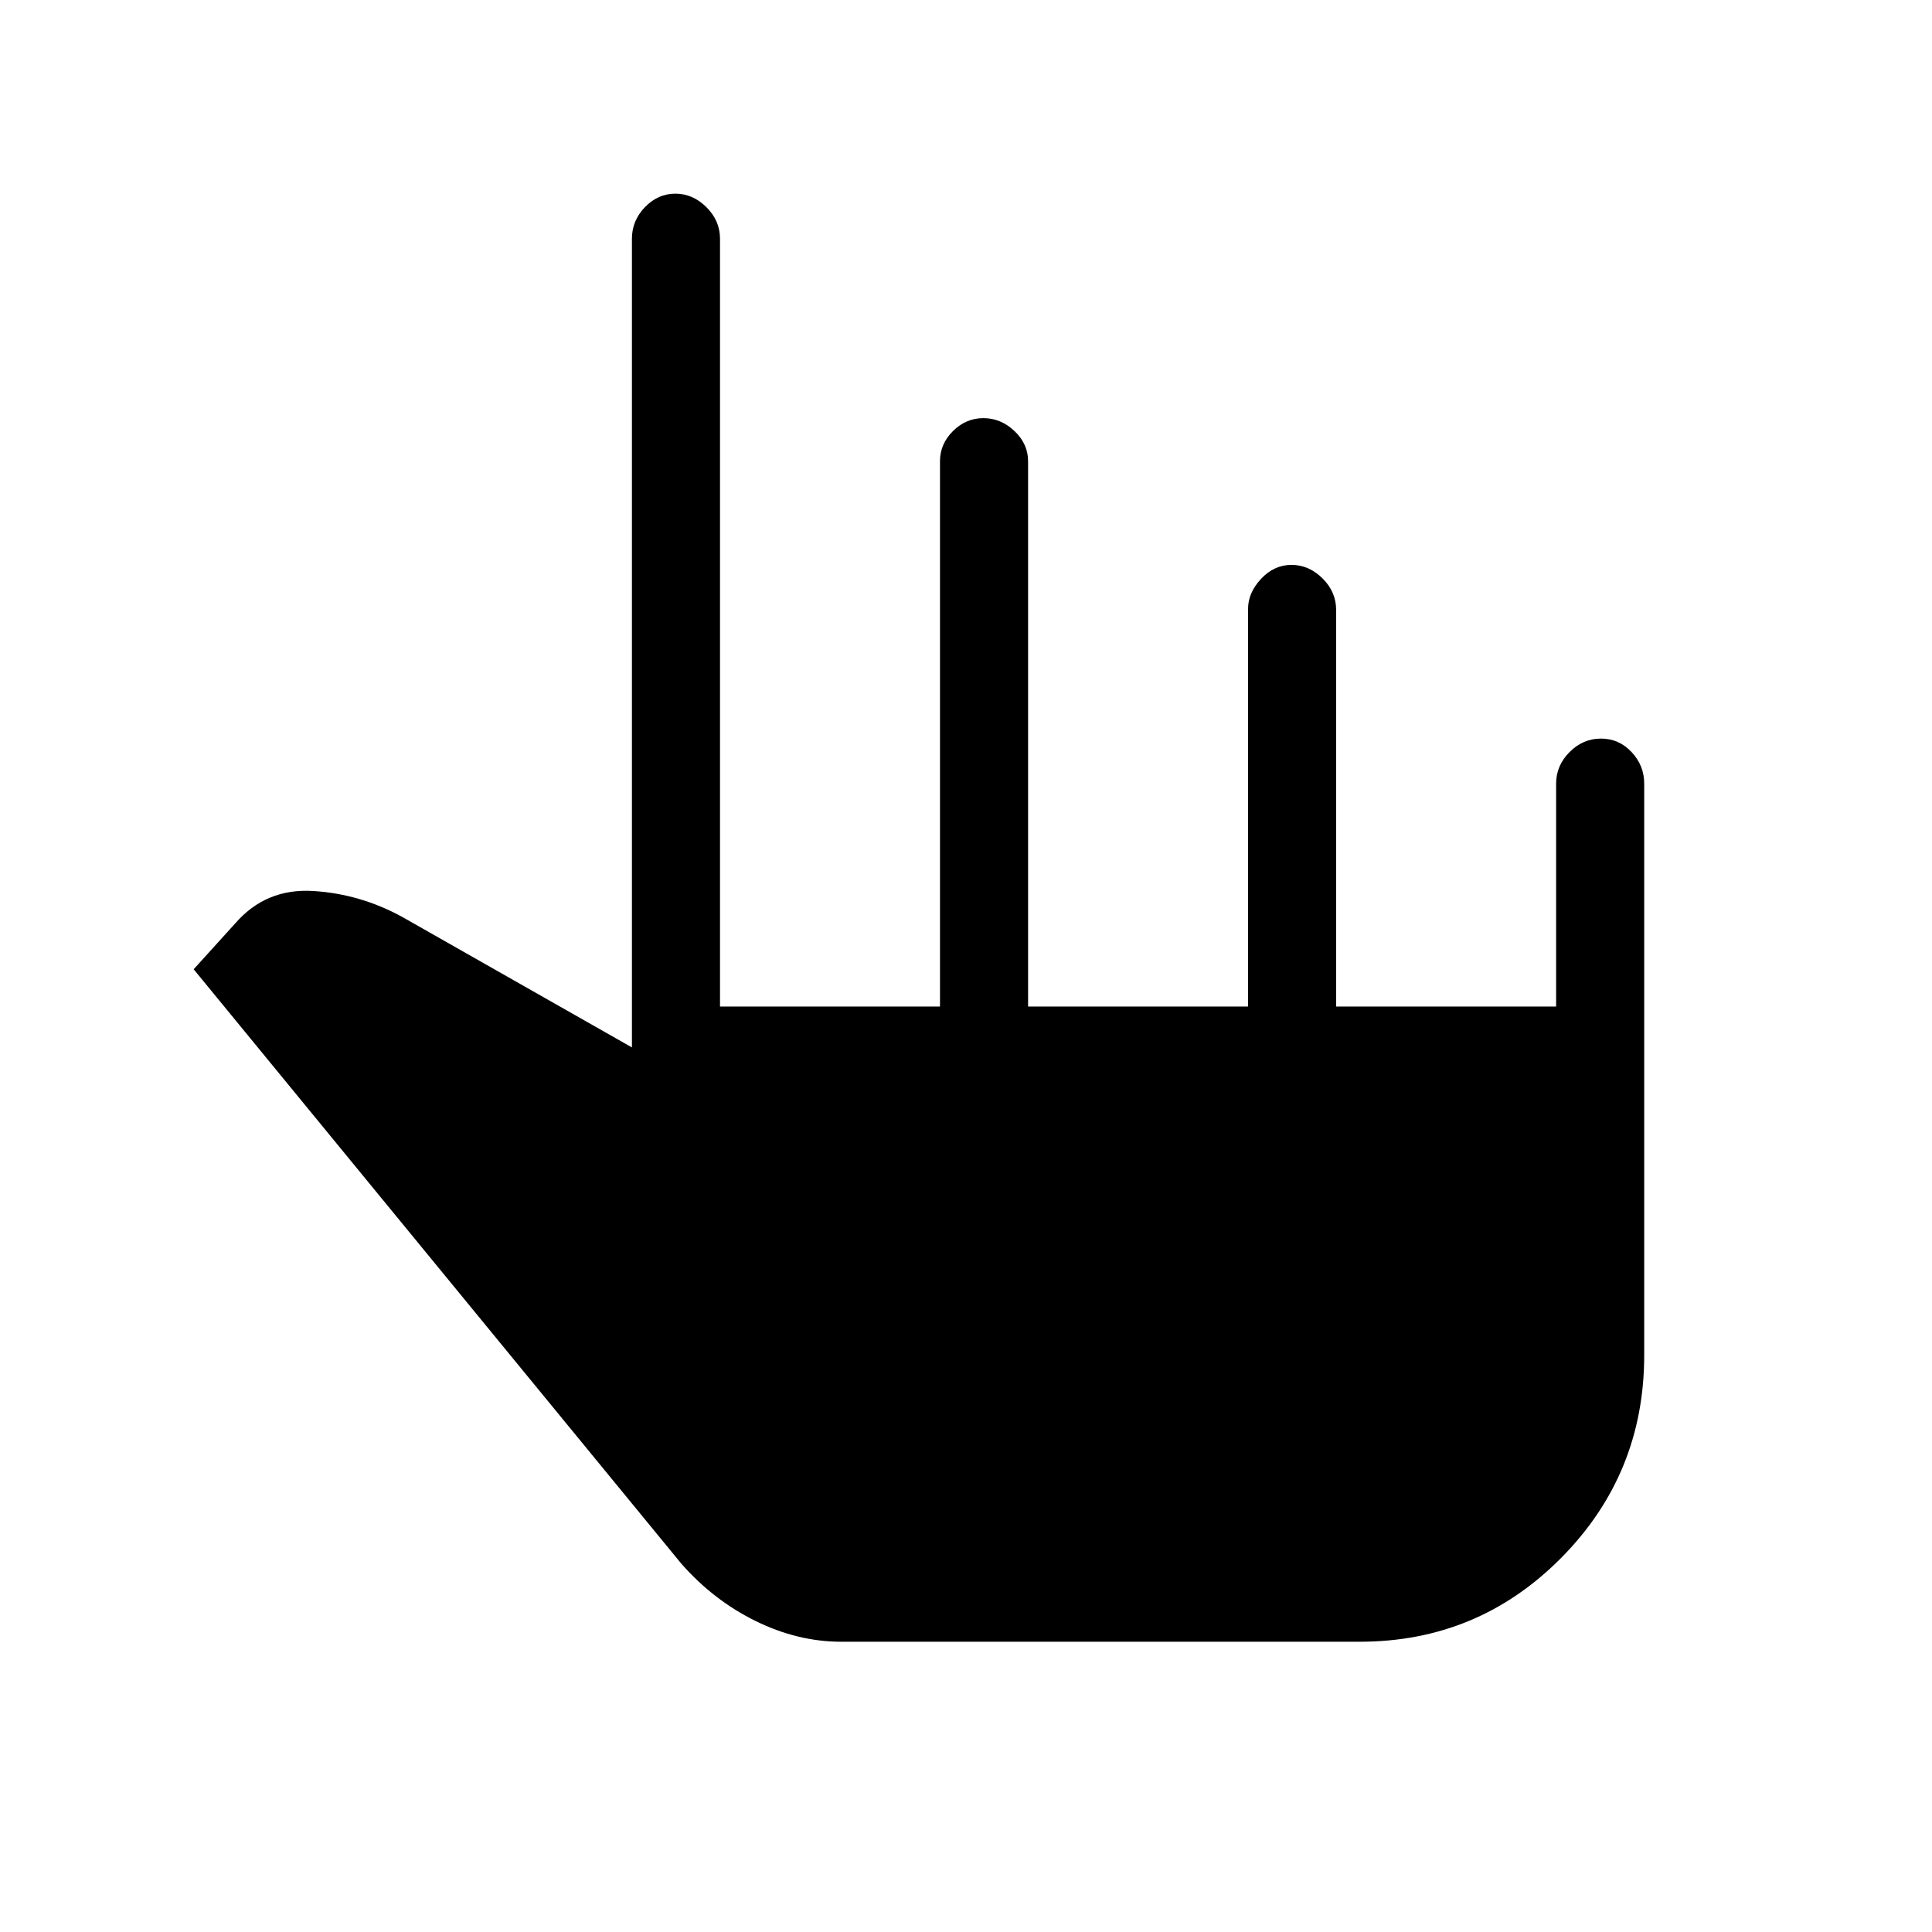 <svg xmlns="http://www.w3.org/2000/svg" height="48" viewBox="0 -960 960 960" width="48"><path d="M418-144.23q-21.64 0-42.59-10.32-20.95-10.33-36.91-28.52L96.23-478.38l20.74-22.88q15.18-17.43 38.61-16.01Q179-515.85 200-504.31l114 64.77v-401.84q0-8.99 6.47-15.69 6.47-6.7 15.11-6.7 8.65 0 15.42 6.7t6.77 15.69v381.53h109.31v-271q0-8.56 6.46-14.97 6.47-6.41 15.12-6.41 8.65 0 15.42 6.41t6.77 14.97v271h109.3V-657.4q0-8.06 6.47-14.98 6.47-6.93 15.12-6.93 8.64 0 15.41 6.7t6.77 15.69v197.07h109.31v-110.77q0-8.98 6.67-15.68 6.67-6.7 15.62-6.7 8.94 0 15.21 6.7 6.27 6.7 6.27 15.68v284q0 59.08-41.27 100.74-41.27 41.65-100.11 41.65H418Z"/></svg>